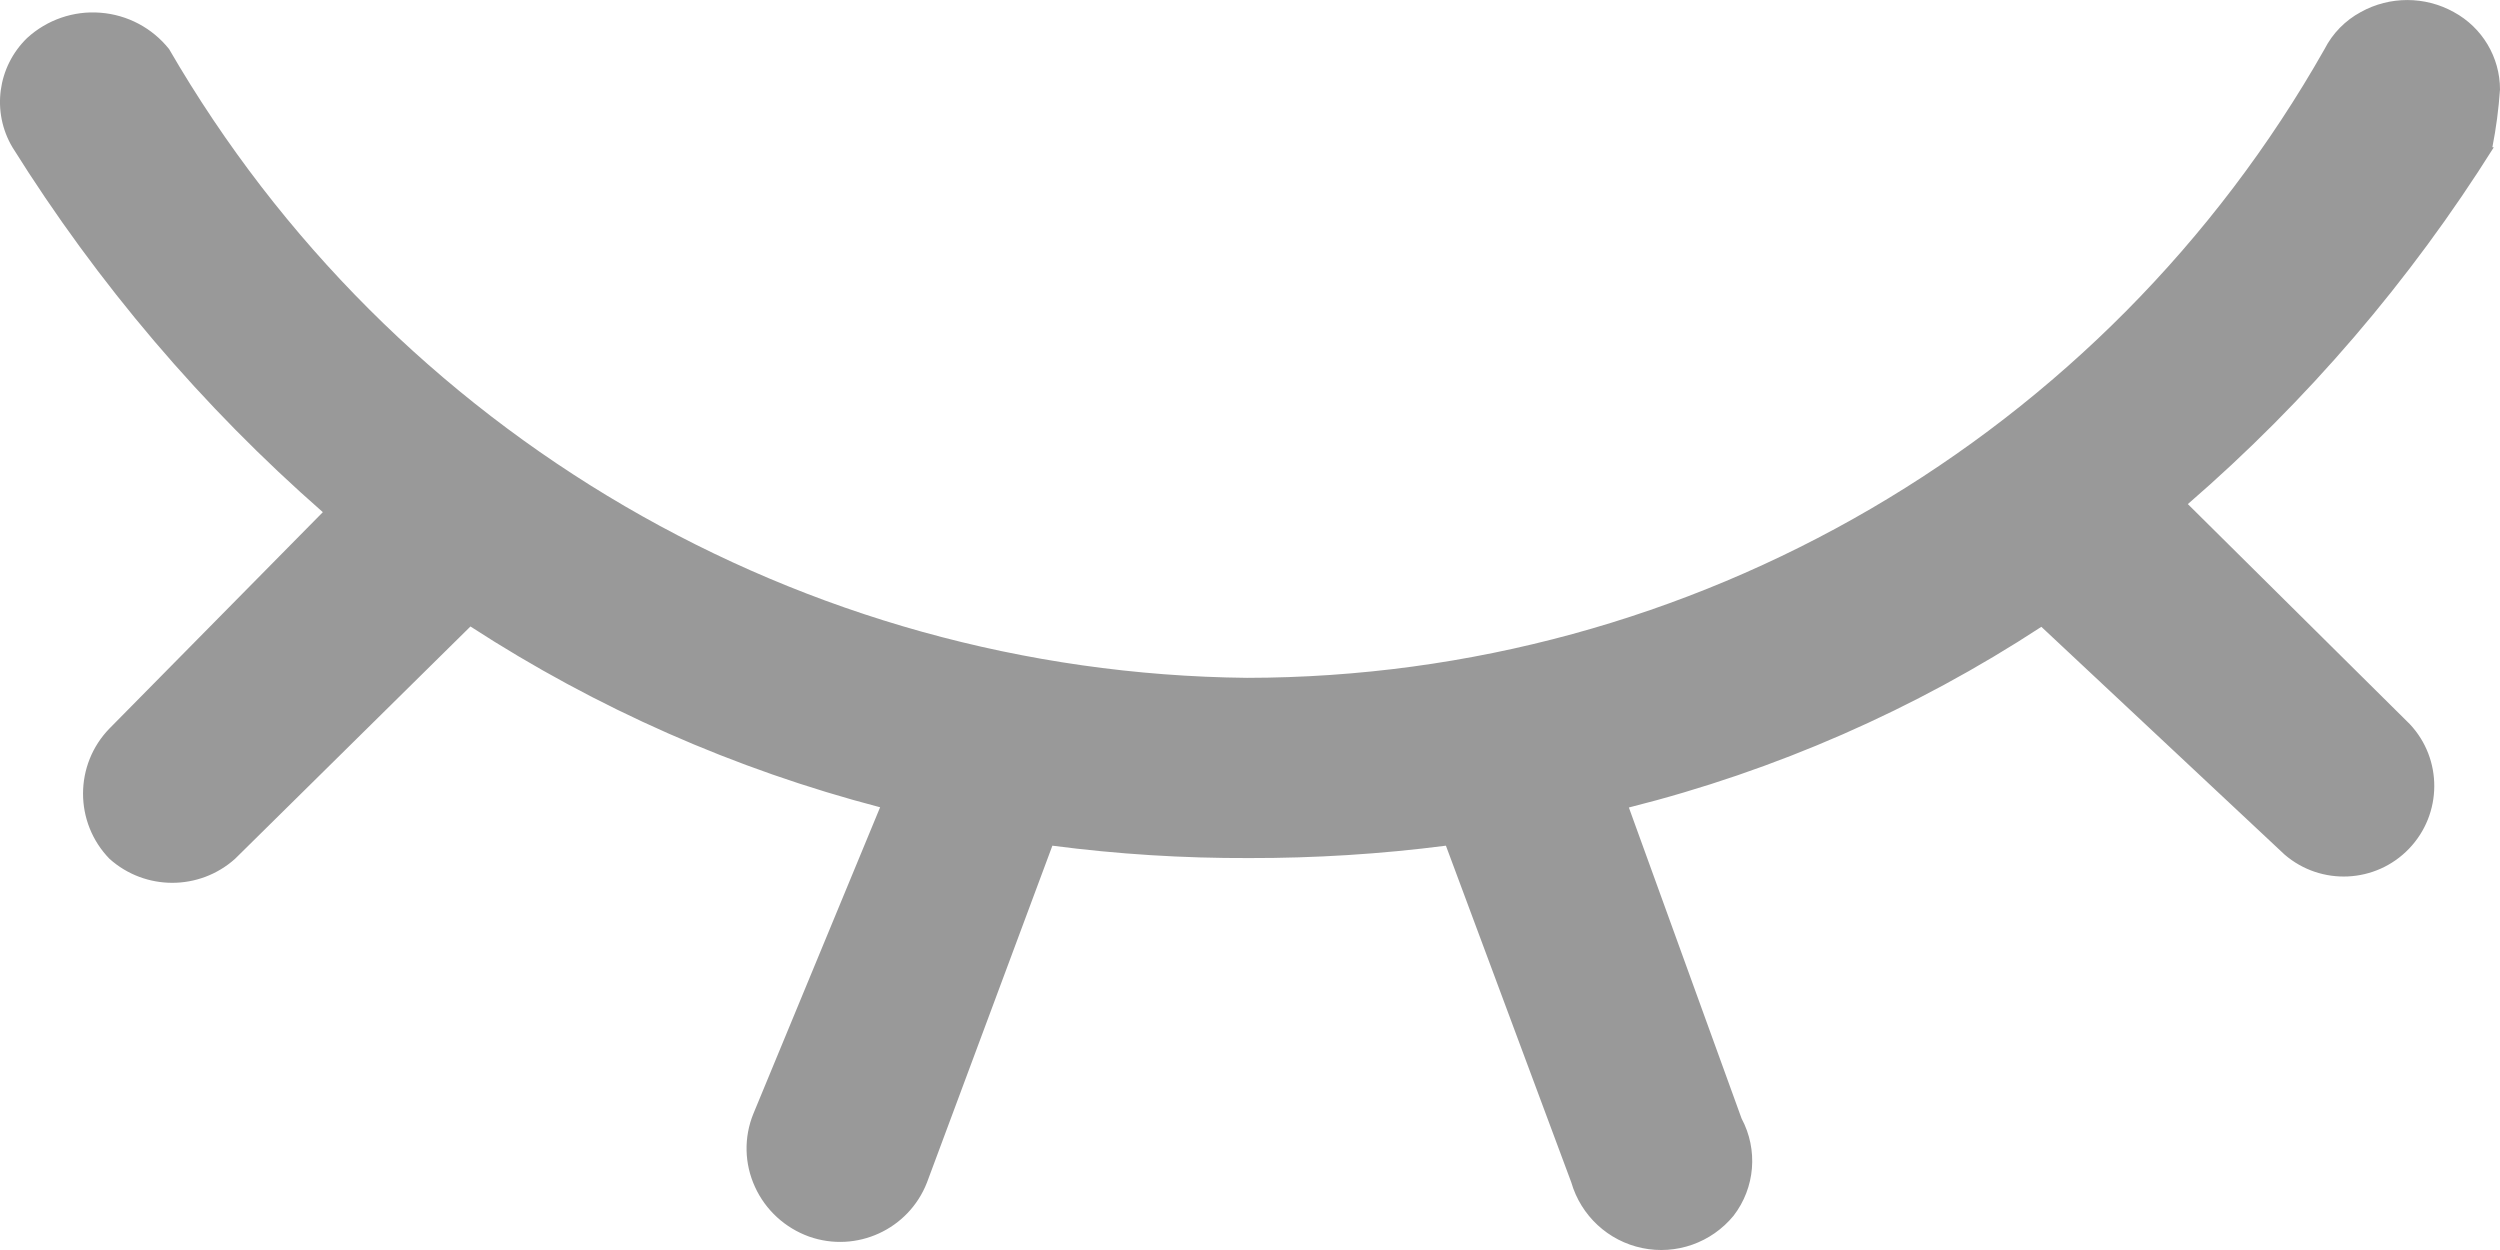 <svg width="22" height="11" viewBox="0 0 22 11" fill="none" xmlns="http://www.w3.org/2000/svg">
<path d="M21.945 1.297C21.208 2.471 20.301 3.529 19.253 4.436L21.206 6.372C21.496 6.68 21.493 7.162 21.2 7.468C20.907 7.774 20.425 7.797 20.104 7.52L17.964 5.516C16.851 6.244 15.624 6.782 14.334 7.106L15.326 9.843C15.473 10.118 15.445 10.453 15.255 10.699C15.06 10.936 14.751 11.045 14.452 10.983C14.152 10.921 13.912 10.698 13.827 10.404L12.724 7.442C12.149 7.516 11.571 7.552 10.992 7.551C10.413 7.553 9.835 7.517 9.261 7.442L8.157 10.407C7.996 10.819 7.537 11.029 7.12 10.882C6.909 10.806 6.737 10.649 6.644 10.445C6.55 10.241 6.545 10.008 6.63 9.8L7.745 7.104C6.466 6.77 5.249 6.233 4.14 5.513L2.068 7.558C1.754 7.839 1.278 7.839 0.964 7.558C0.653 7.239 0.653 6.729 0.964 6.41L2.841 4.507C1.779 3.577 0.859 2.495 0.11 1.297C-0.076 0.985 -0.022 0.587 0.239 0.334C0.414 0.174 0.648 0.093 0.884 0.112C1.121 0.13 1.34 0.246 1.488 0.432C3.451 3.821 7.056 5.924 10.973 5.965C14.9 5.961 18.522 3.848 20.456 0.432C20.527 0.293 20.638 0.18 20.775 0.106C21.029 -0.035 21.339 -0.035 21.593 0.106C21.844 0.242 22 0.504 22 0.788C21.988 0.959 21.966 1.128 21.933 1.295L21.945 1.297Z" fill="#999999"/>
</svg>
